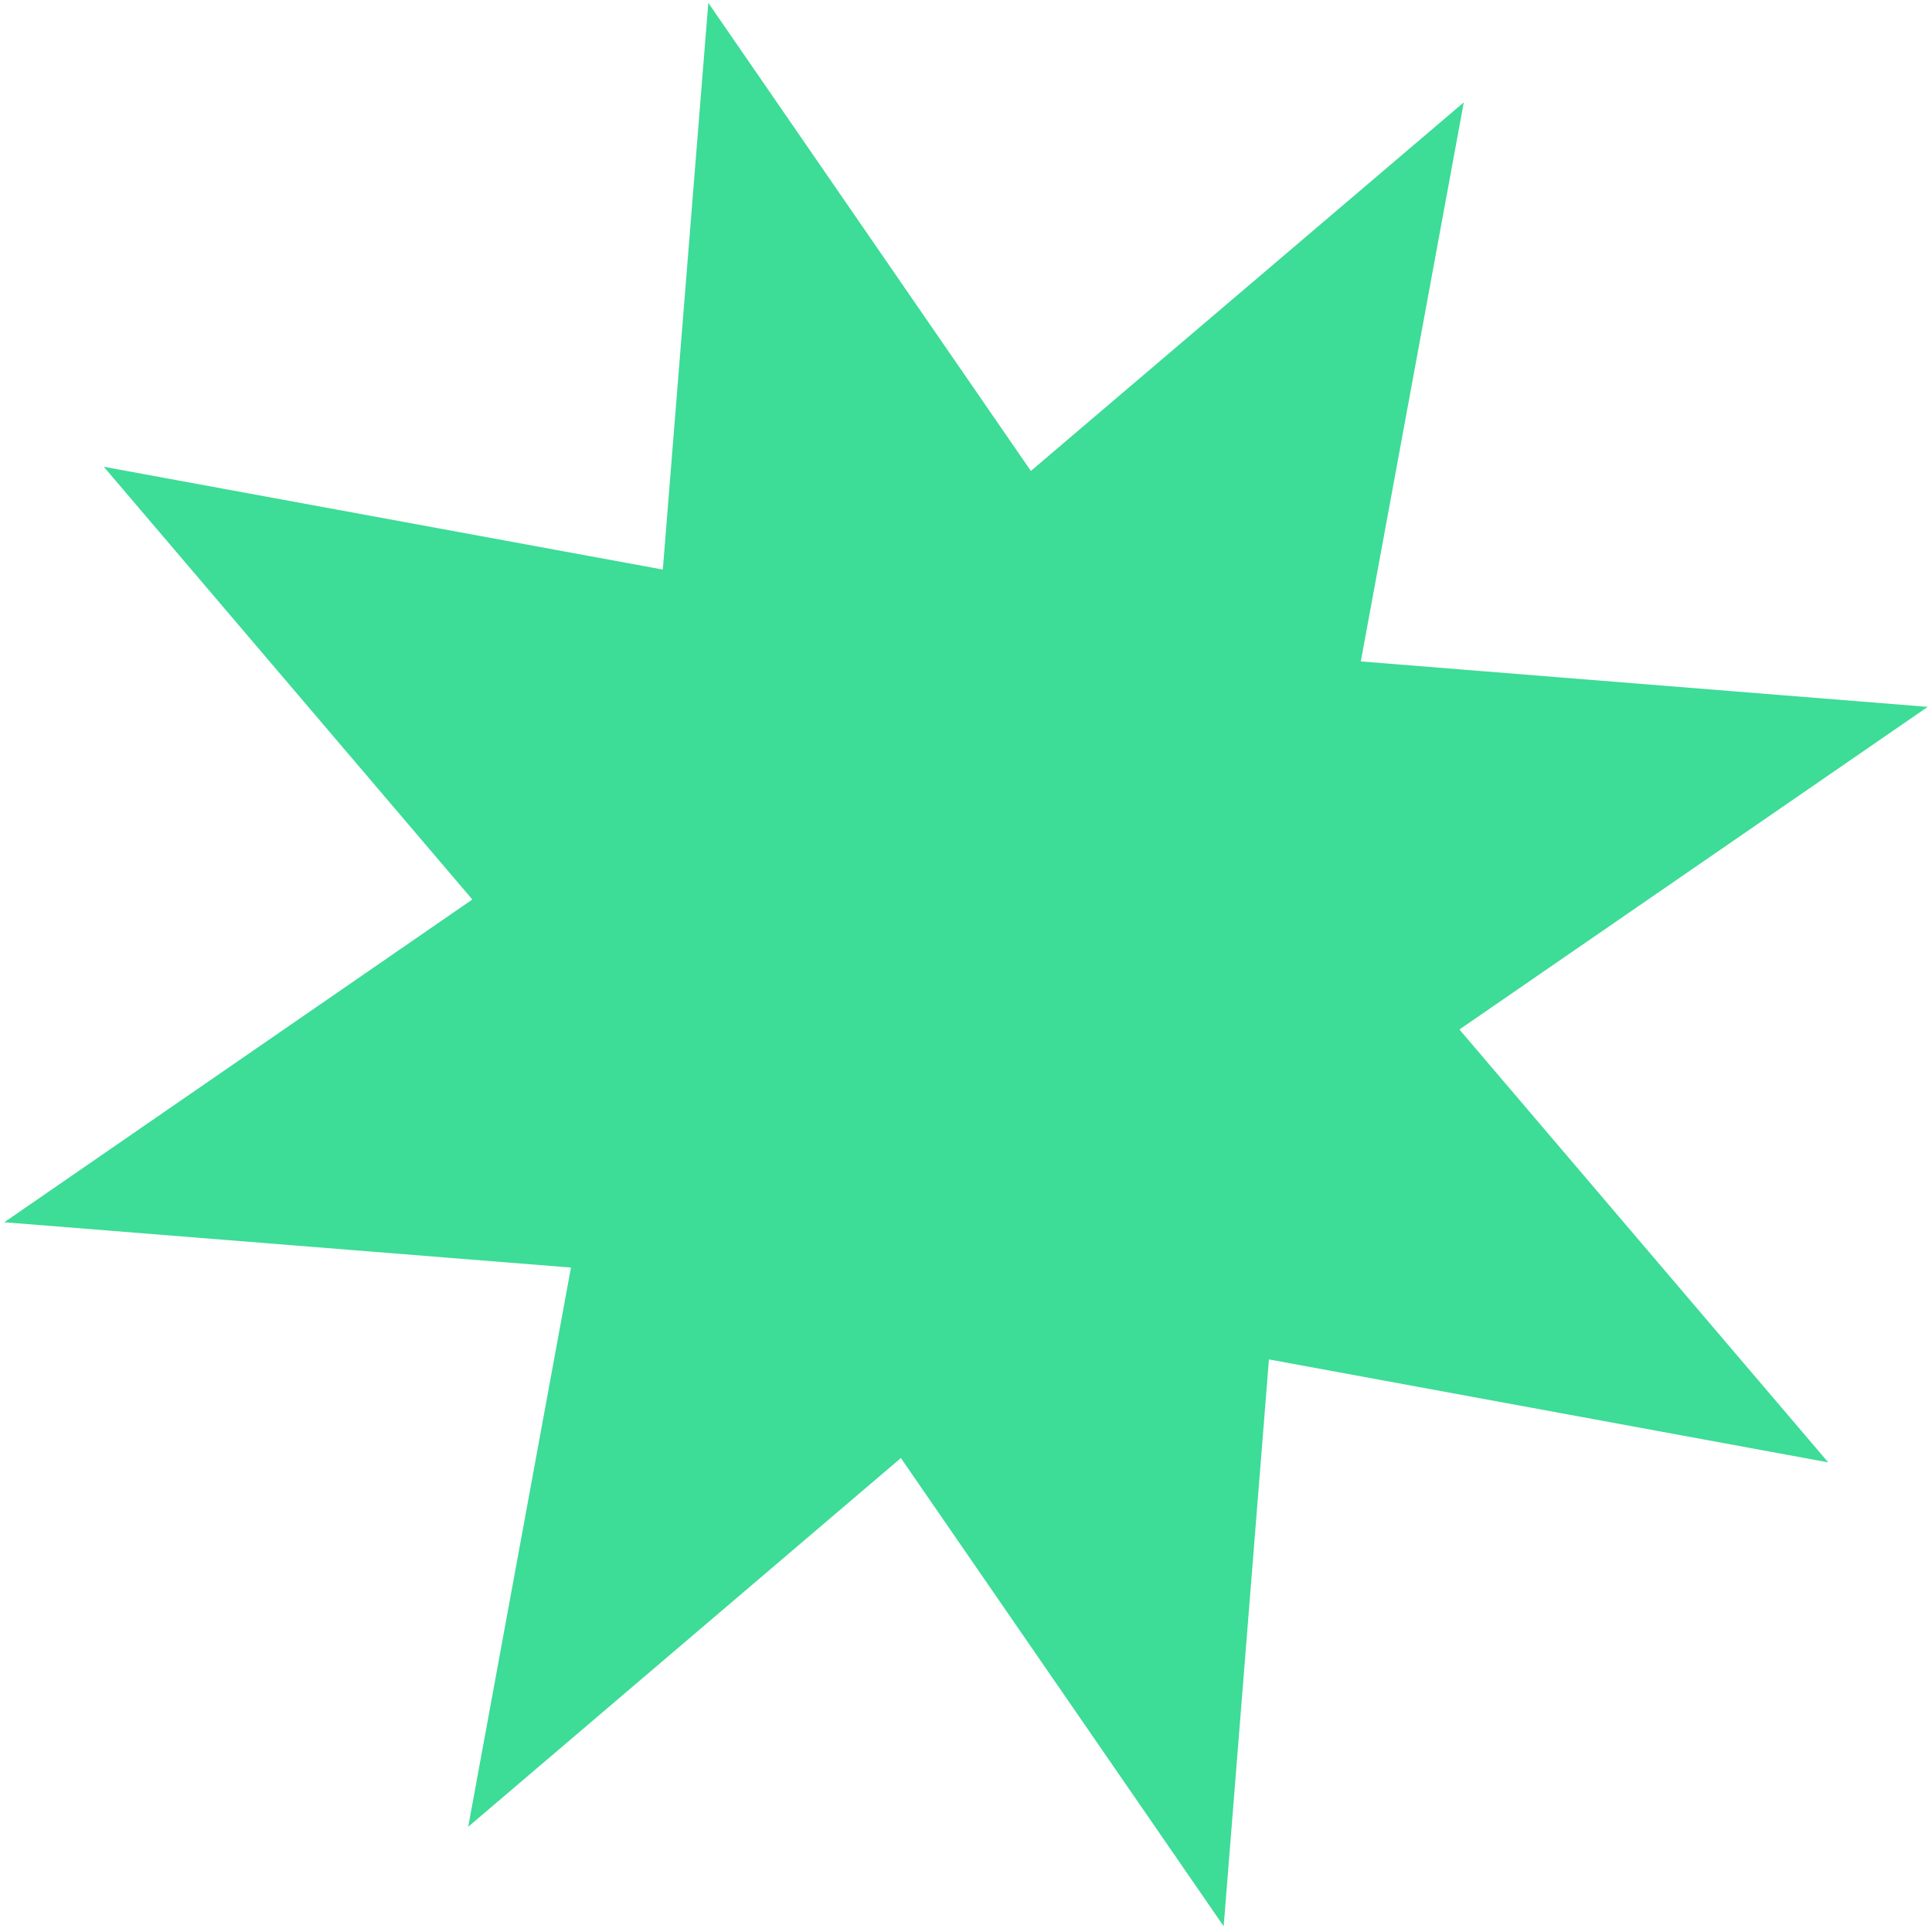 <svg width="326" height="326" viewBox="0 0 326 326" fill="none" xmlns="http://www.w3.org/2000/svg">
<path d="M174.919 80.608L244.758 21.147L228.143 111.336L227.842 112.97L229.499 113.103L320.951 120.434L245.409 172.477L244.04 173.42L245.118 174.685L304.609 244.515L214.389 227.909L212.755 227.608L212.622 229.265L205.322 320.708L153.247 245.174L152.304 243.806L151.04 244.884L81.241 304.366L97.816 214.154L98.116 212.52L96.46 212.388L5.048 205.08L80.551 153.013L81.919 152.07L80.842 150.806L21.389 80.998L111.571 97.582L113.204 97.882L113.337 96.227L120.676 4.805L172.712 80.317L173.654 81.685L174.919 80.608Z" fill="#3DDC97" stroke="#3DDC97" stroke-width="3"/>
</svg>
